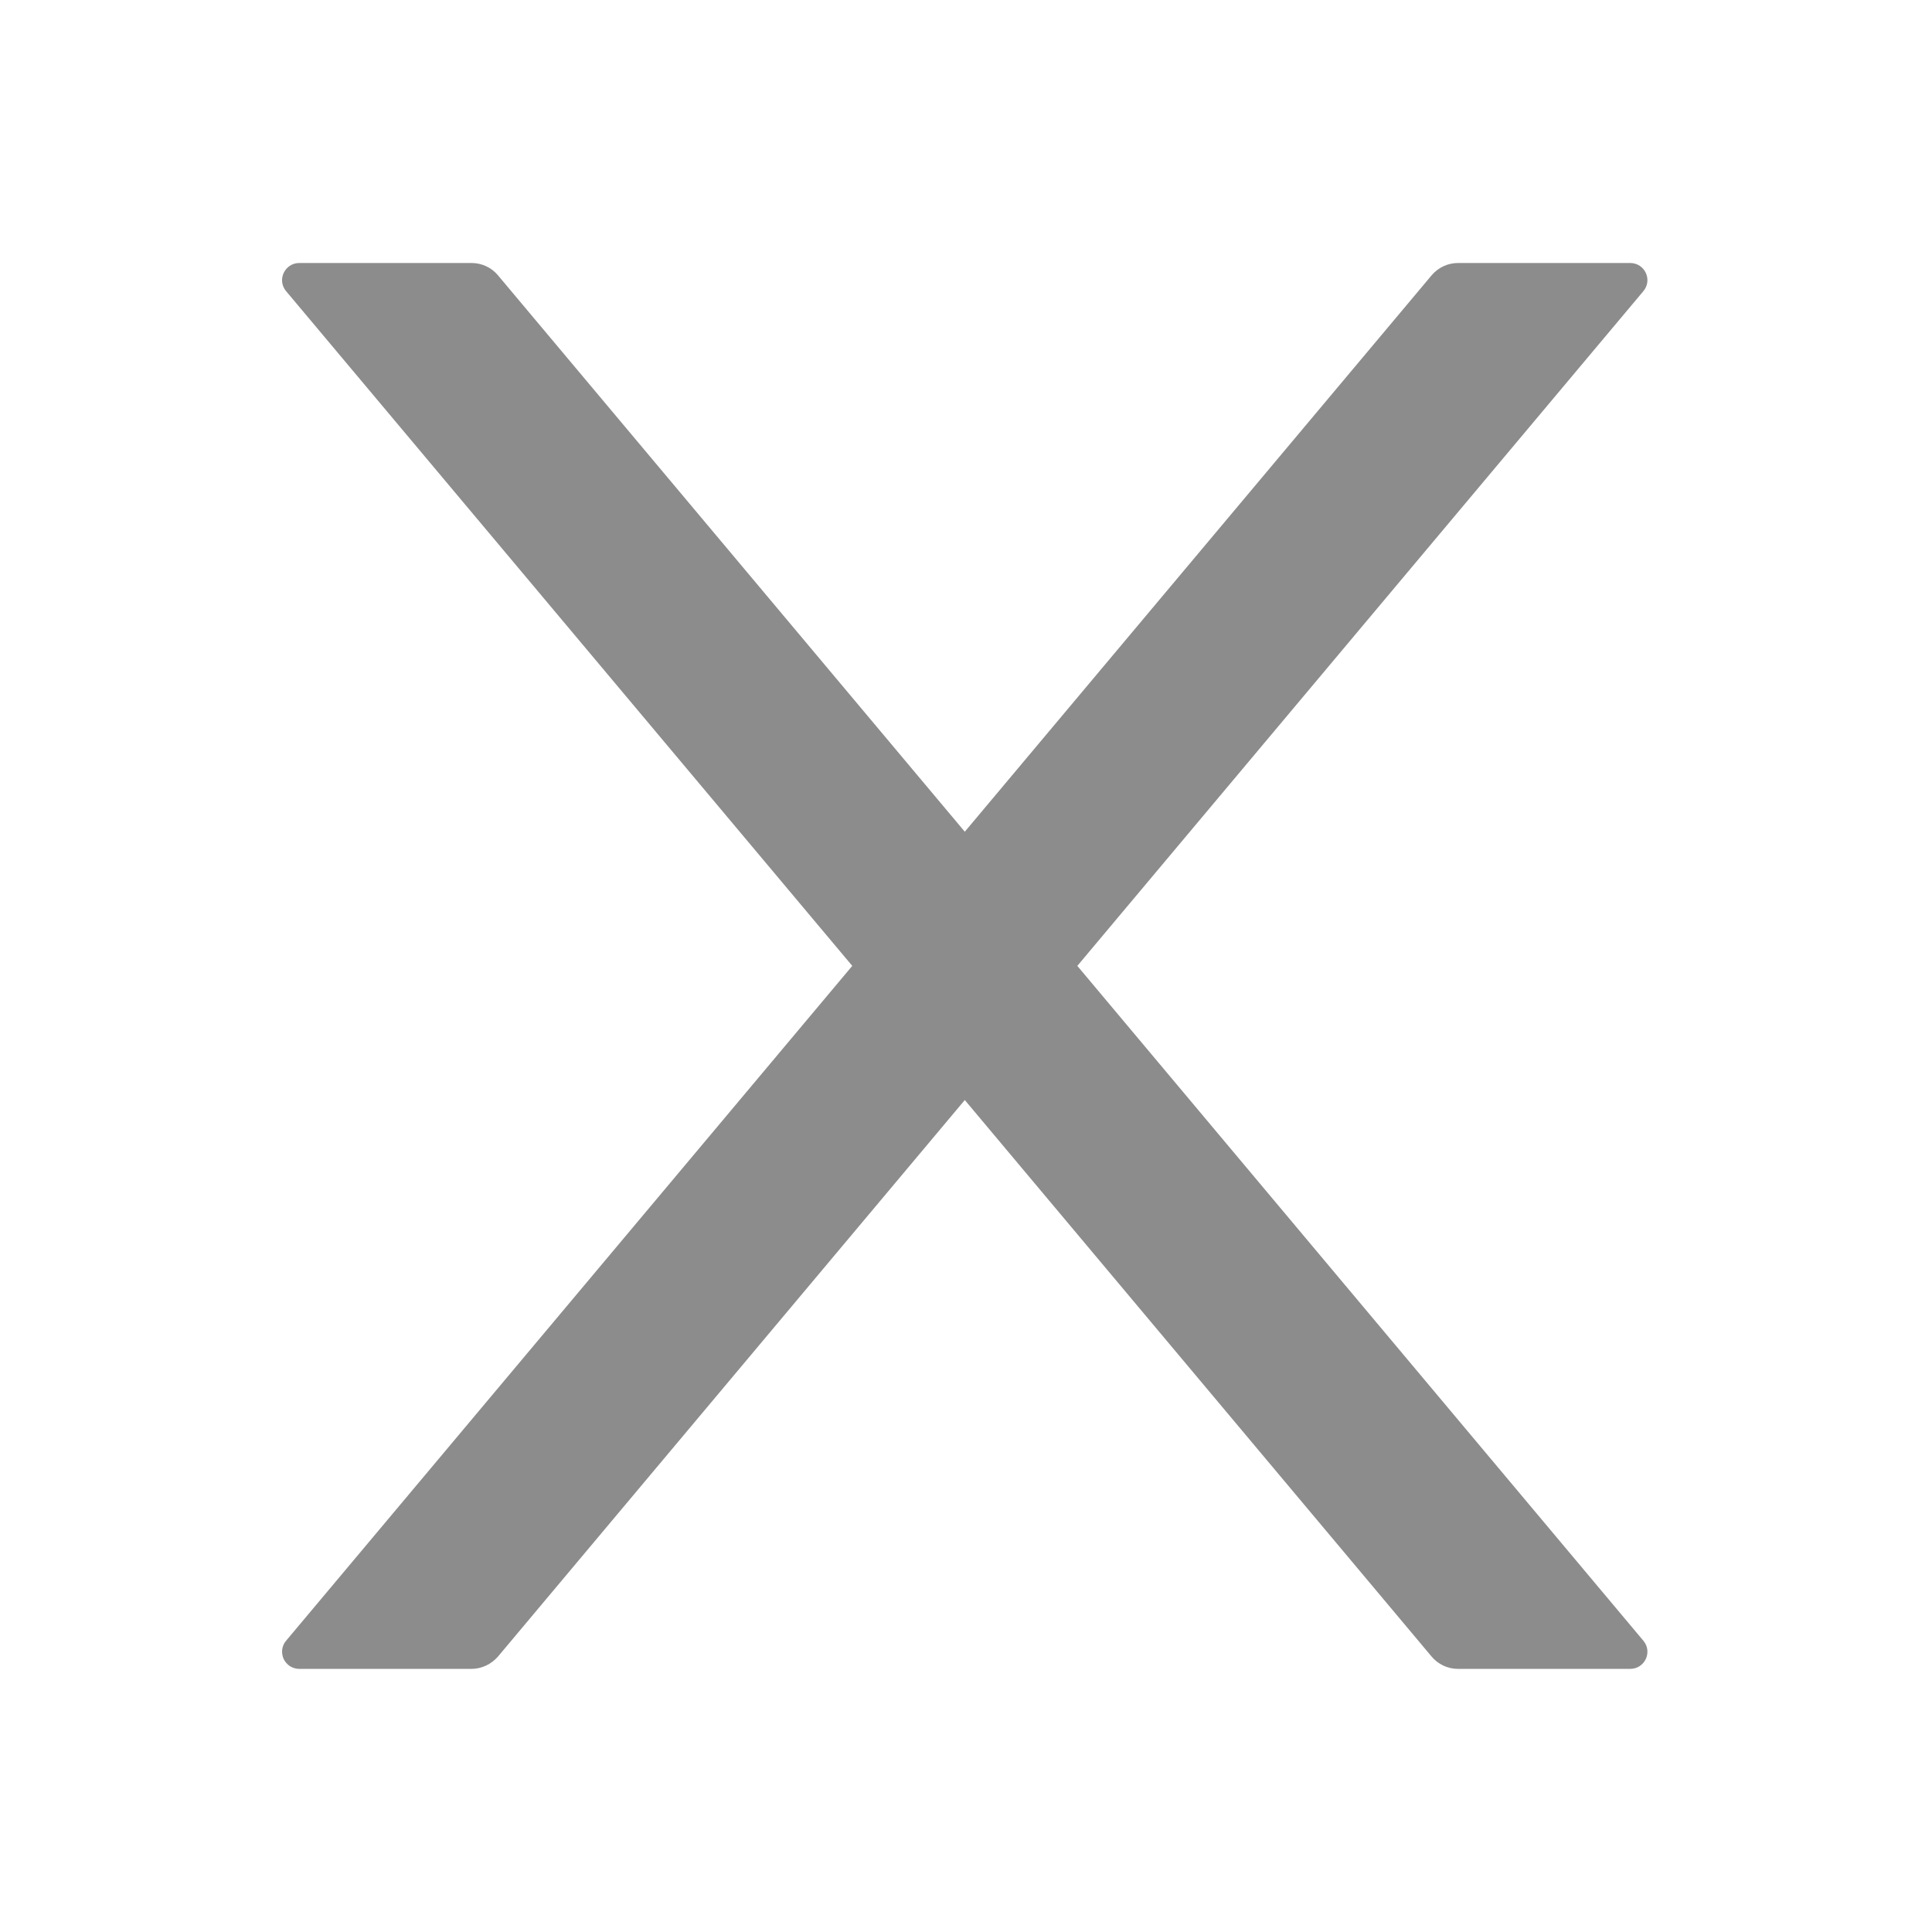 <svg width="16" height="16" viewBox="0 0 16 16" fill="none" xmlns="http://www.w3.org/2000/svg">
<path d="M8.922 7.999L13.609 2.412C13.688 2.319 13.622 2.178 13.5 2.178H12.075C11.991 2.178 11.911 2.215 11.856 2.28L7.99 6.888L4.124 2.28C4.07 2.215 3.99 2.178 3.904 2.178H2.479C2.358 2.178 2.291 2.319 2.37 2.412L7.058 7.999L2.37 13.587C2.352 13.607 2.341 13.633 2.337 13.66C2.334 13.687 2.338 13.714 2.349 13.739C2.361 13.763 2.379 13.784 2.402 13.799C2.425 13.813 2.452 13.821 2.479 13.821H3.904C3.988 13.821 4.068 13.783 4.124 13.719L7.99 9.11L11.856 13.719C11.909 13.783 11.99 13.821 12.075 13.821H13.5C13.622 13.821 13.688 13.68 13.609 13.587L8.922 7.999Z" fill="black" fill-opacity="0.45"/>
</svg>
